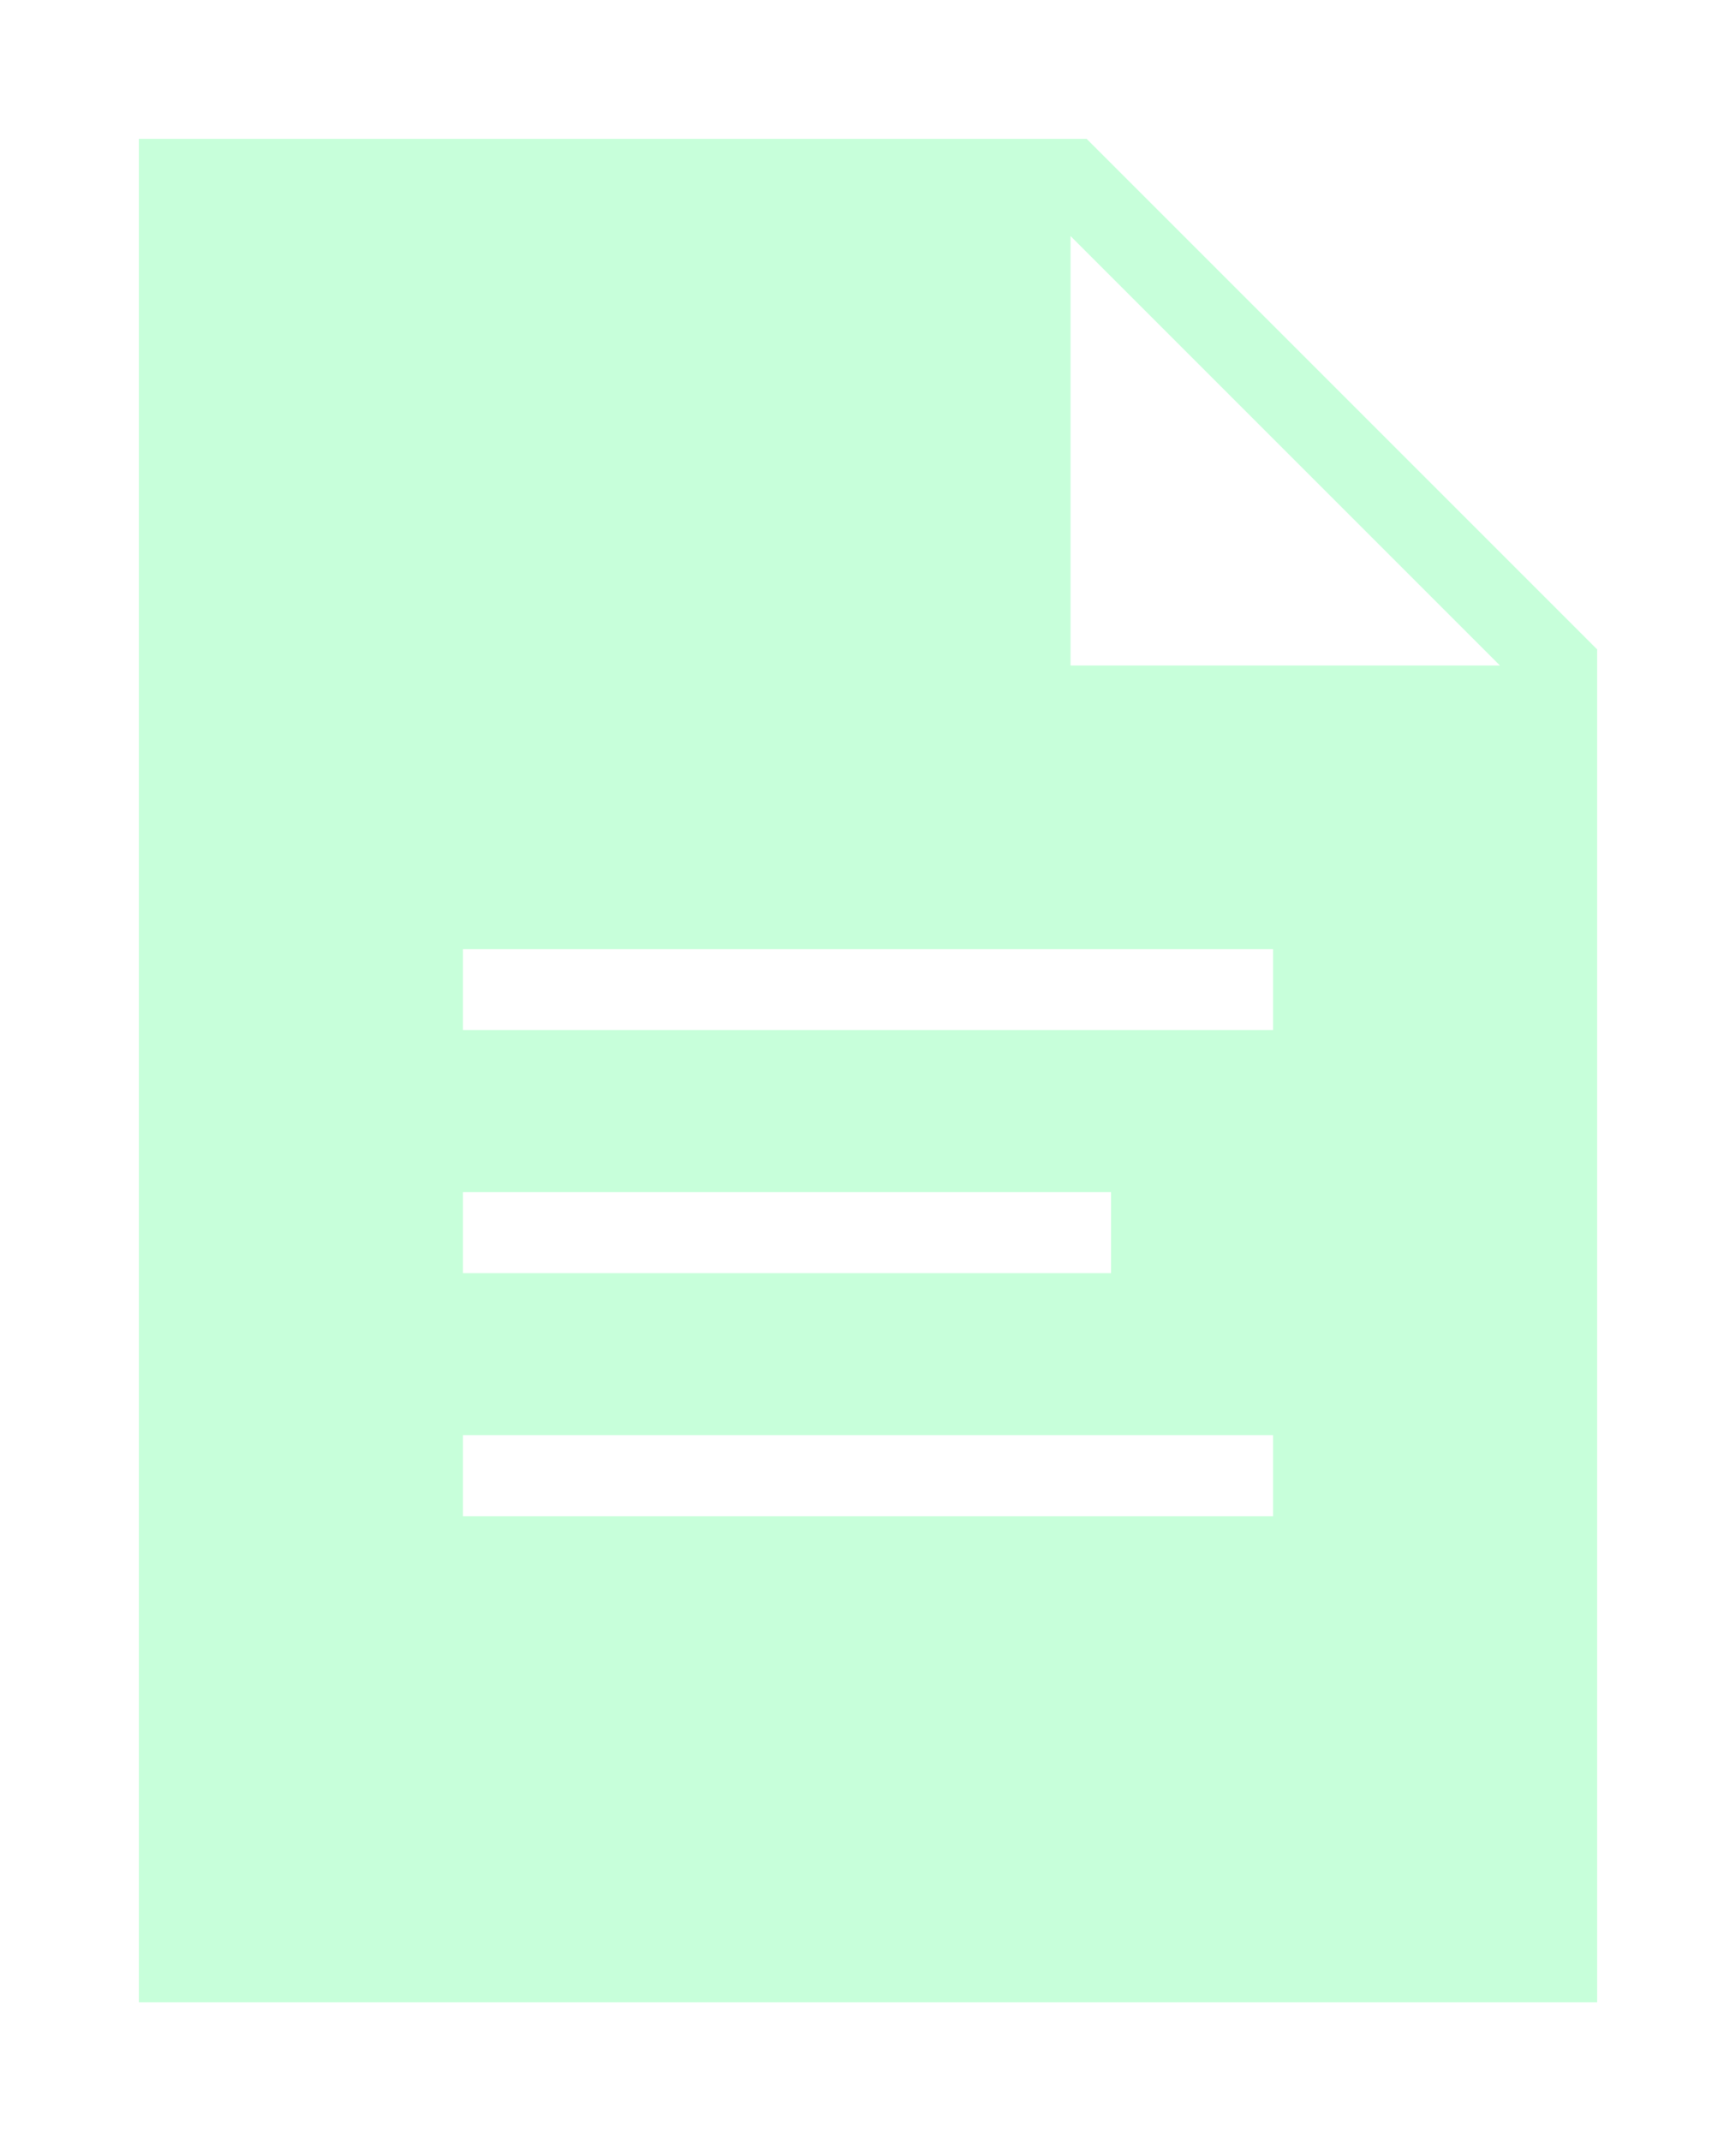 <svg width="60" height="74" viewBox="0 0 60 74" fill="none" xmlns="http://www.w3.org/2000/svg">
<g filter="url(#filter0_d_29_3)">
<path d="M37.558 0.8H4.8V65.2H55.2V18.442L37.558 0.8ZM16 37.2H38.4V40H16V37.2ZM44 48.4H16V45.6H44V48.4ZM44 31.6H16V28.8H44V31.6ZM37 19V4.158L51.842 19H37Z" fill="#C7FFDA"/>
</g>
<defs>
<filter id="filter0_d_29_3" x="0.8" y="0.8" width="58.4" height="72.4" filterUnits="userSpaceOnUse" color-interpolation-filters="sRGB">
<feFlood flood-opacity="0" result="BackgroundImageFix"/>
<feColorMatrix in="SourceAlpha" type="matrix" values="0 0 0 0 0 0 0 0 0 0 0 0 0 0 0 0 0 0 127 0" result="hardAlpha"/>
<feOffset dy="4"/>
<feGaussianBlur stdDeviation="2"/>
<feComposite in2="hardAlpha" operator="out"/>
<feColorMatrix type="matrix" values="0 0 0 0 0 0 0 0 0 0 0 0 0 0 0 0 0 0 0.25 0"/>
<feBlend mode="normal" in2="BackgroundImageFix" result="effect1_dropShadow_29_3"/>
<feBlend mode="normal" in="SourceGraphic" in2="effect1_dropShadow_29_3" result="shape"/>
</filter>
</defs>
</svg>
